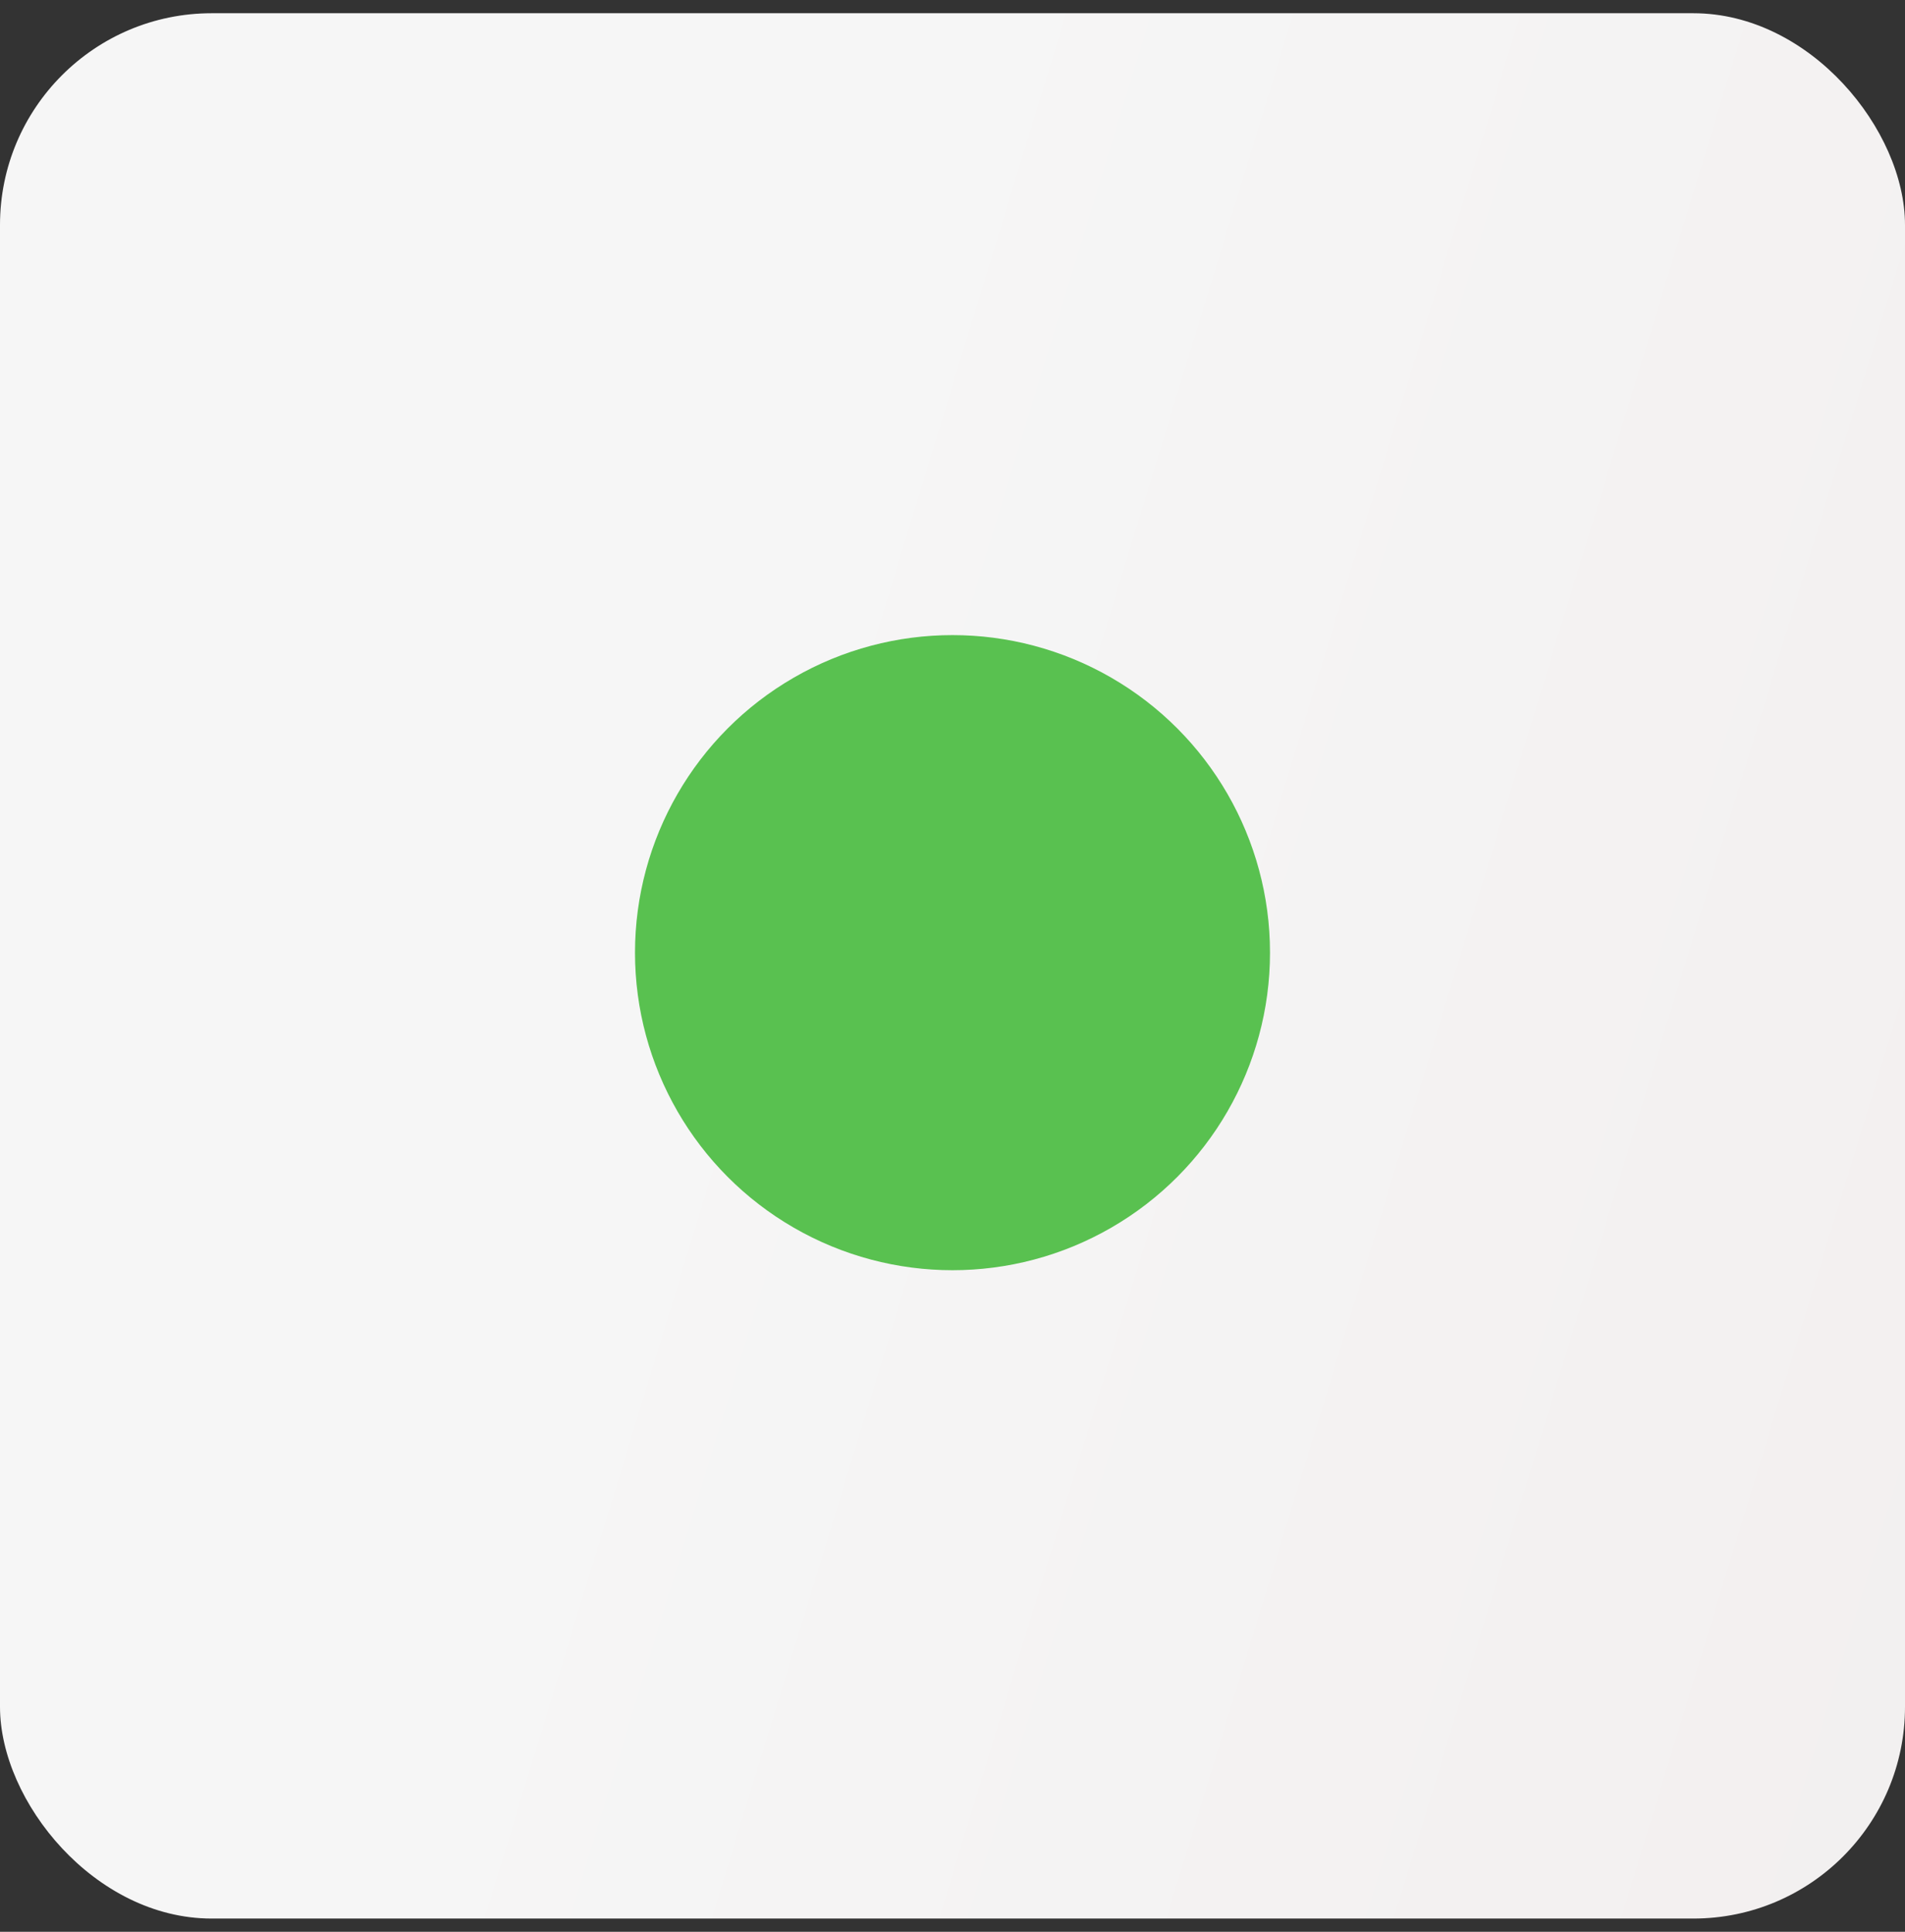 <svg width="72" height="73" viewBox="0 0 72 73" fill="none" xmlns="http://www.w3.org/2000/svg">
<rect x="0" y="0" width="72" height="73" fill="#333333" stroke="none"/>
<rect y="0.5" width="72" height="72" rx="8" fill="url(#paint0_linear_2136_33513)"/>
<circle cx="36" cy="36" r="12" fill="#59C150"/>
<defs>
<linearGradient id="paint0_linear_2136_33513" x1="36" y1="0.5" x2="90.997" y2="17.293" gradientUnits="userSpaceOnUse">
<stop stop-color="#F6F6F6"/>
<stop offset="1" stop-color="#F2EFEF"/>
</linearGradient>
</defs>
</svg>

